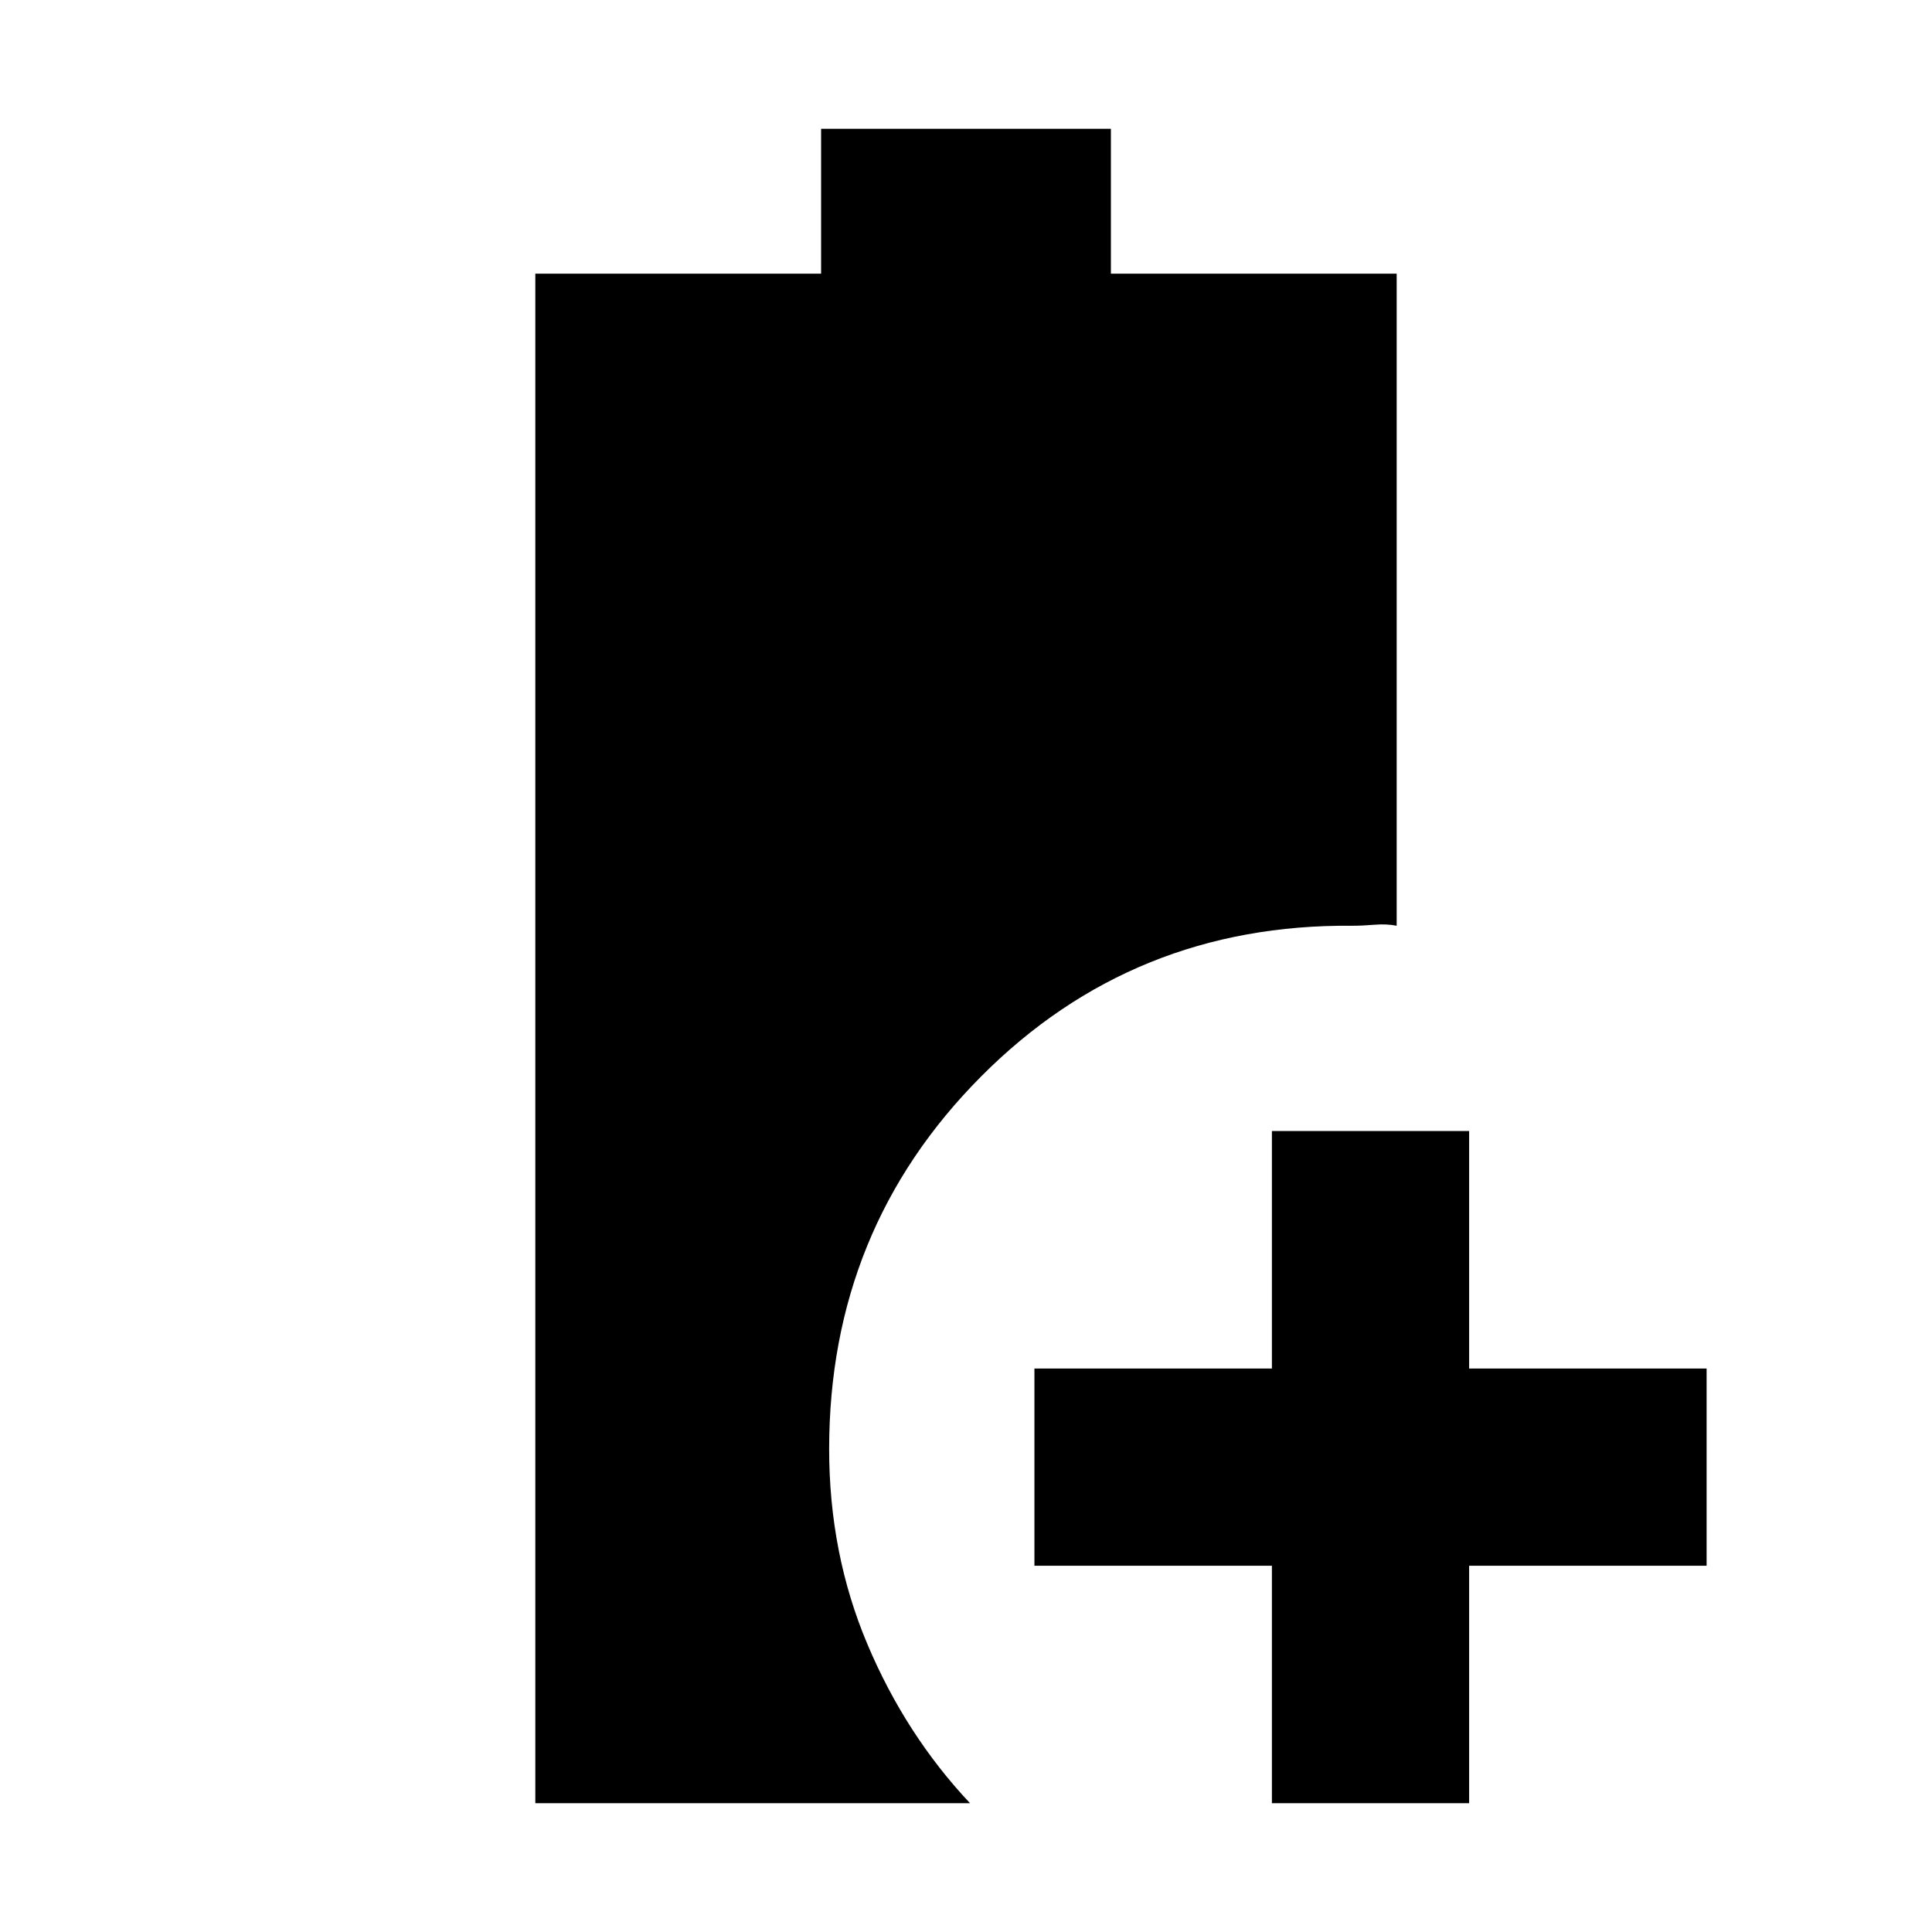<svg xmlns="http://www.w3.org/2000/svg" height="20" viewBox="0 -960 960 960" width="20"><path d="M632-64v-118H514v-98h118v-118h98v118h118v98H730v118h-98Zm-366 0v-760h142v-72h144v72h142v324q-5-1-11-.5t-11 .5q-109-1-184.5 74.9Q412-349.21 412-240q0 51.97 19 96.98Q450-98 482-64H266Z"/></svg>
